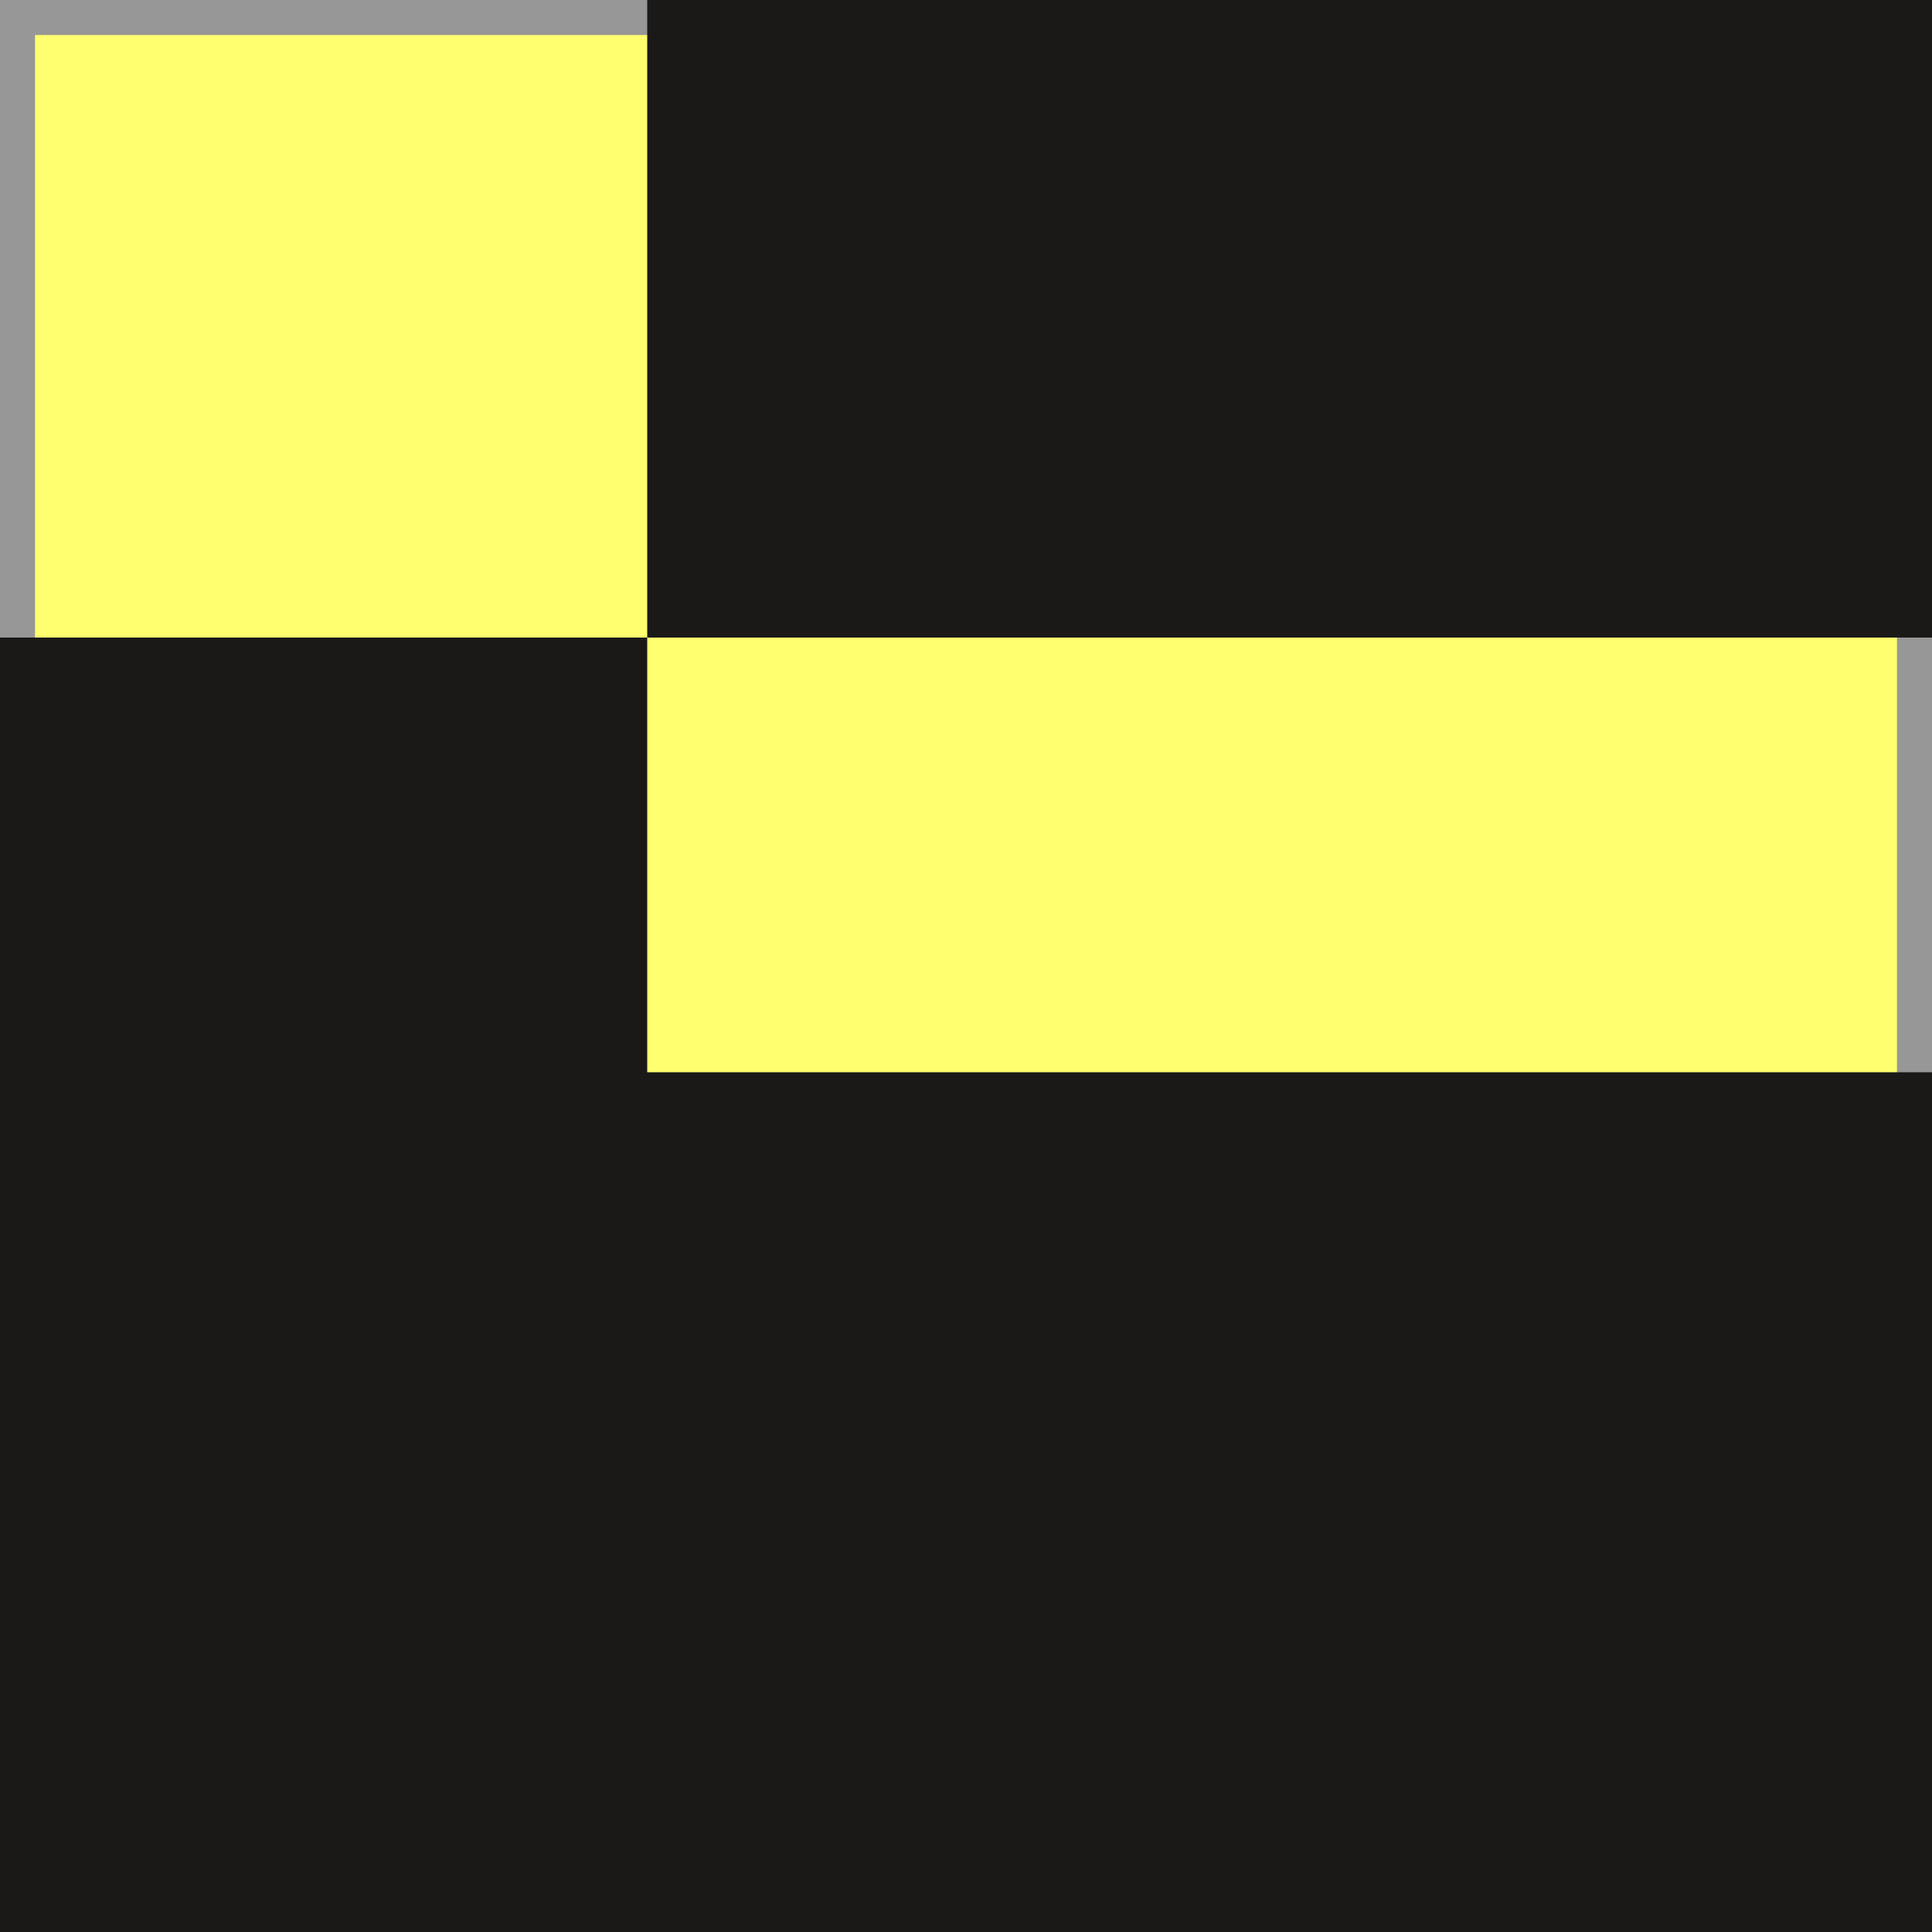 <svg width="32" height="32" viewBox="0 0 32 32" fill="none" xmlns="http://www.w3.org/2000/svg">
    <rect x="0" y="0" width="32" height="32" fill="#333333" stroke="none"/>
    <g clip-path="url(#clip0_638_221)">
        <path d="M31.92 0.08H0.08V31.92H31.92V0.08Z" fill="#FFFF6F" stroke="#979797" />
        <path fill-rule="evenodd" clip-rule="evenodd"
            d="M0 32V10.56H10.72V17.76H32V32H0ZM32 0V10.56H10.72V0H32Z" fill="#1B1918" />
    </g>
    <defs>
        <clipPath id="clip0_638_221">
            <rect width="32" height="32" fill="white" />
        </clipPath>
    </defs>
</svg>